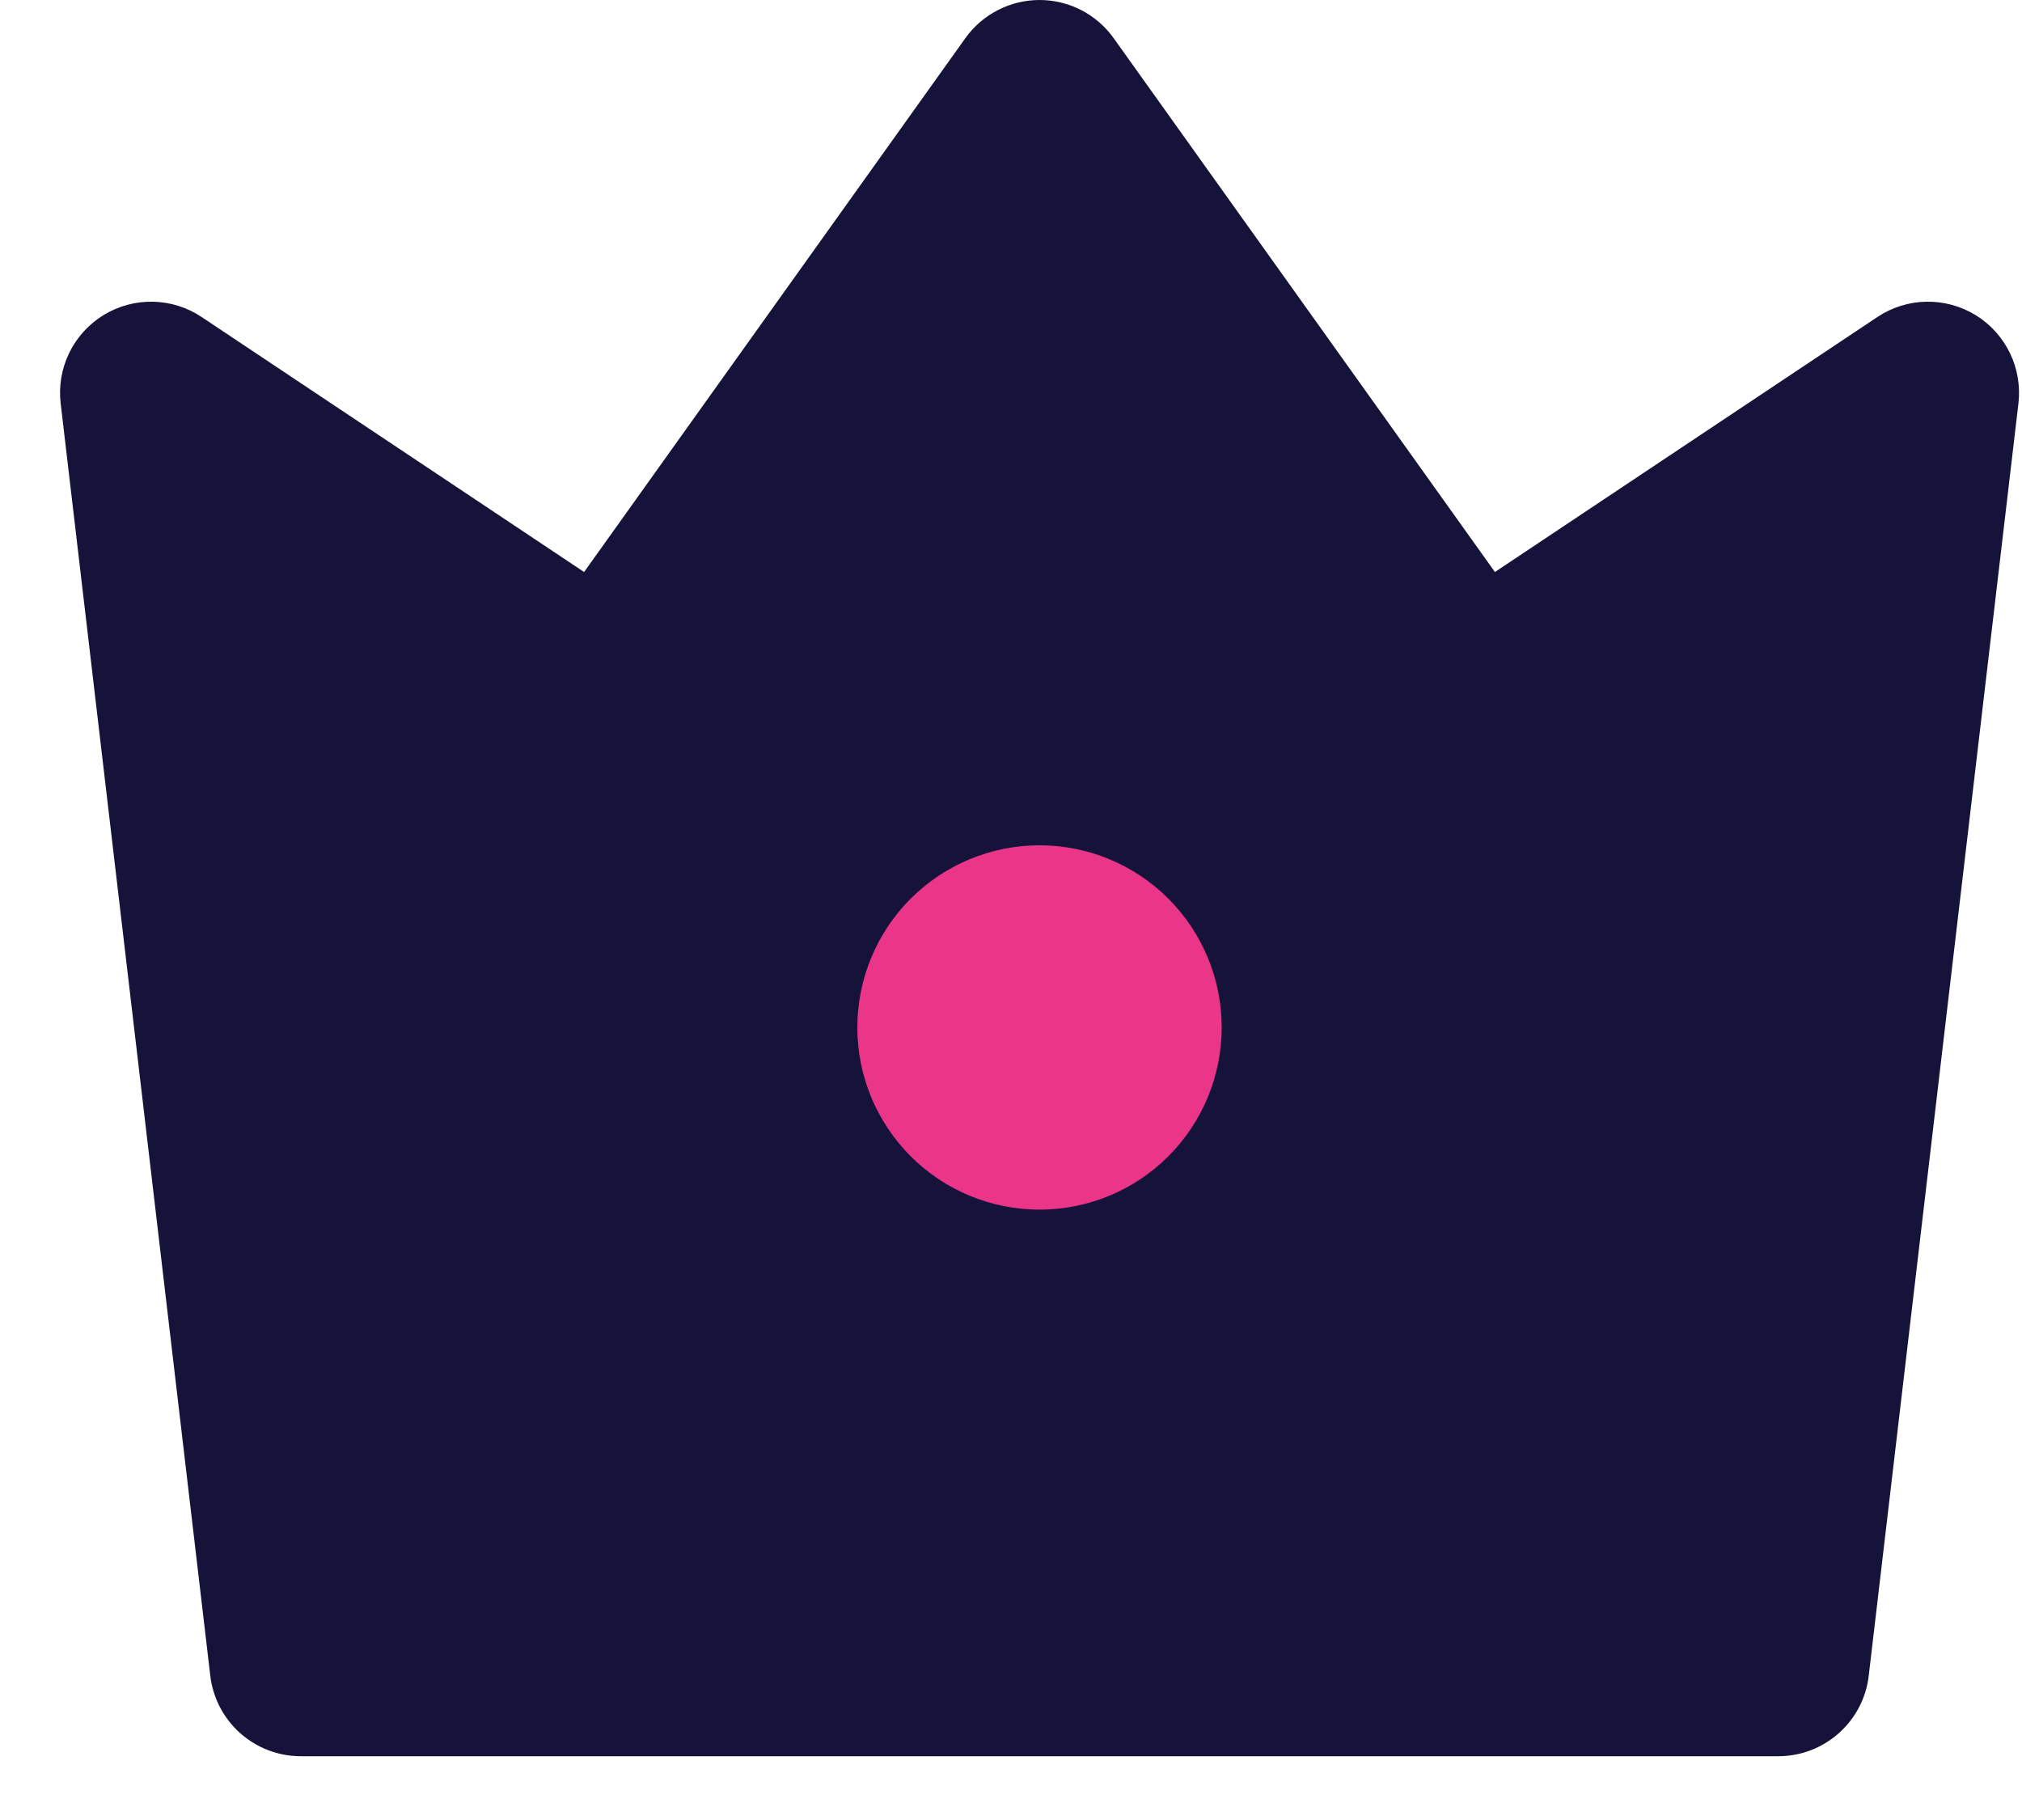 <svg width="30" height="27" viewBox="0 0 30 27" fill="none" xmlns="http://www.w3.org/2000/svg">
<rect x="11.512" y="9.978" width="10.066" height="8.947" fill="#EA3589"/>
<path d="M2.99 4.702L8.666 8.486L14.323 0.566C14.448 0.391 14.613 0.248 14.805 0.15C14.996 0.051 15.208 0 15.423 0C15.639 0 15.851 0.051 16.042 0.15C16.233 0.248 16.398 0.391 16.523 0.566L22.18 8.486L27.856 4.702C28.071 4.559 28.322 4.48 28.58 4.476C28.838 4.471 29.092 4.54 29.312 4.675C29.532 4.81 29.708 5.005 29.821 5.238C29.933 5.47 29.977 5.729 29.947 5.986L27.726 24.86C27.688 25.189 27.53 25.492 27.282 25.712C27.035 25.932 26.715 26.054 26.384 26.054H4.462C4.131 26.054 3.812 25.932 3.564 25.712C3.317 25.492 3.159 25.189 3.12 24.86L0.9 5.984C0.87 5.728 0.914 5.469 1.026 5.237C1.139 5.005 1.316 4.81 1.535 4.675C1.755 4.54 2.009 4.471 2.267 4.476C2.525 4.481 2.776 4.559 2.99 4.702ZM15.423 17.945C16.14 17.945 16.828 17.661 17.334 17.154C17.841 16.647 18.126 15.959 18.126 15.243C18.126 14.526 17.841 13.838 17.334 13.331C16.828 12.825 16.14 12.54 15.423 12.54C14.707 12.54 14.019 12.825 13.512 13.331C13.005 13.838 12.72 14.526 12.72 15.243C12.72 15.959 13.005 16.647 13.512 17.154C14.019 17.661 14.707 17.945 15.423 17.945Z" fill="#151339"/>
</svg>
